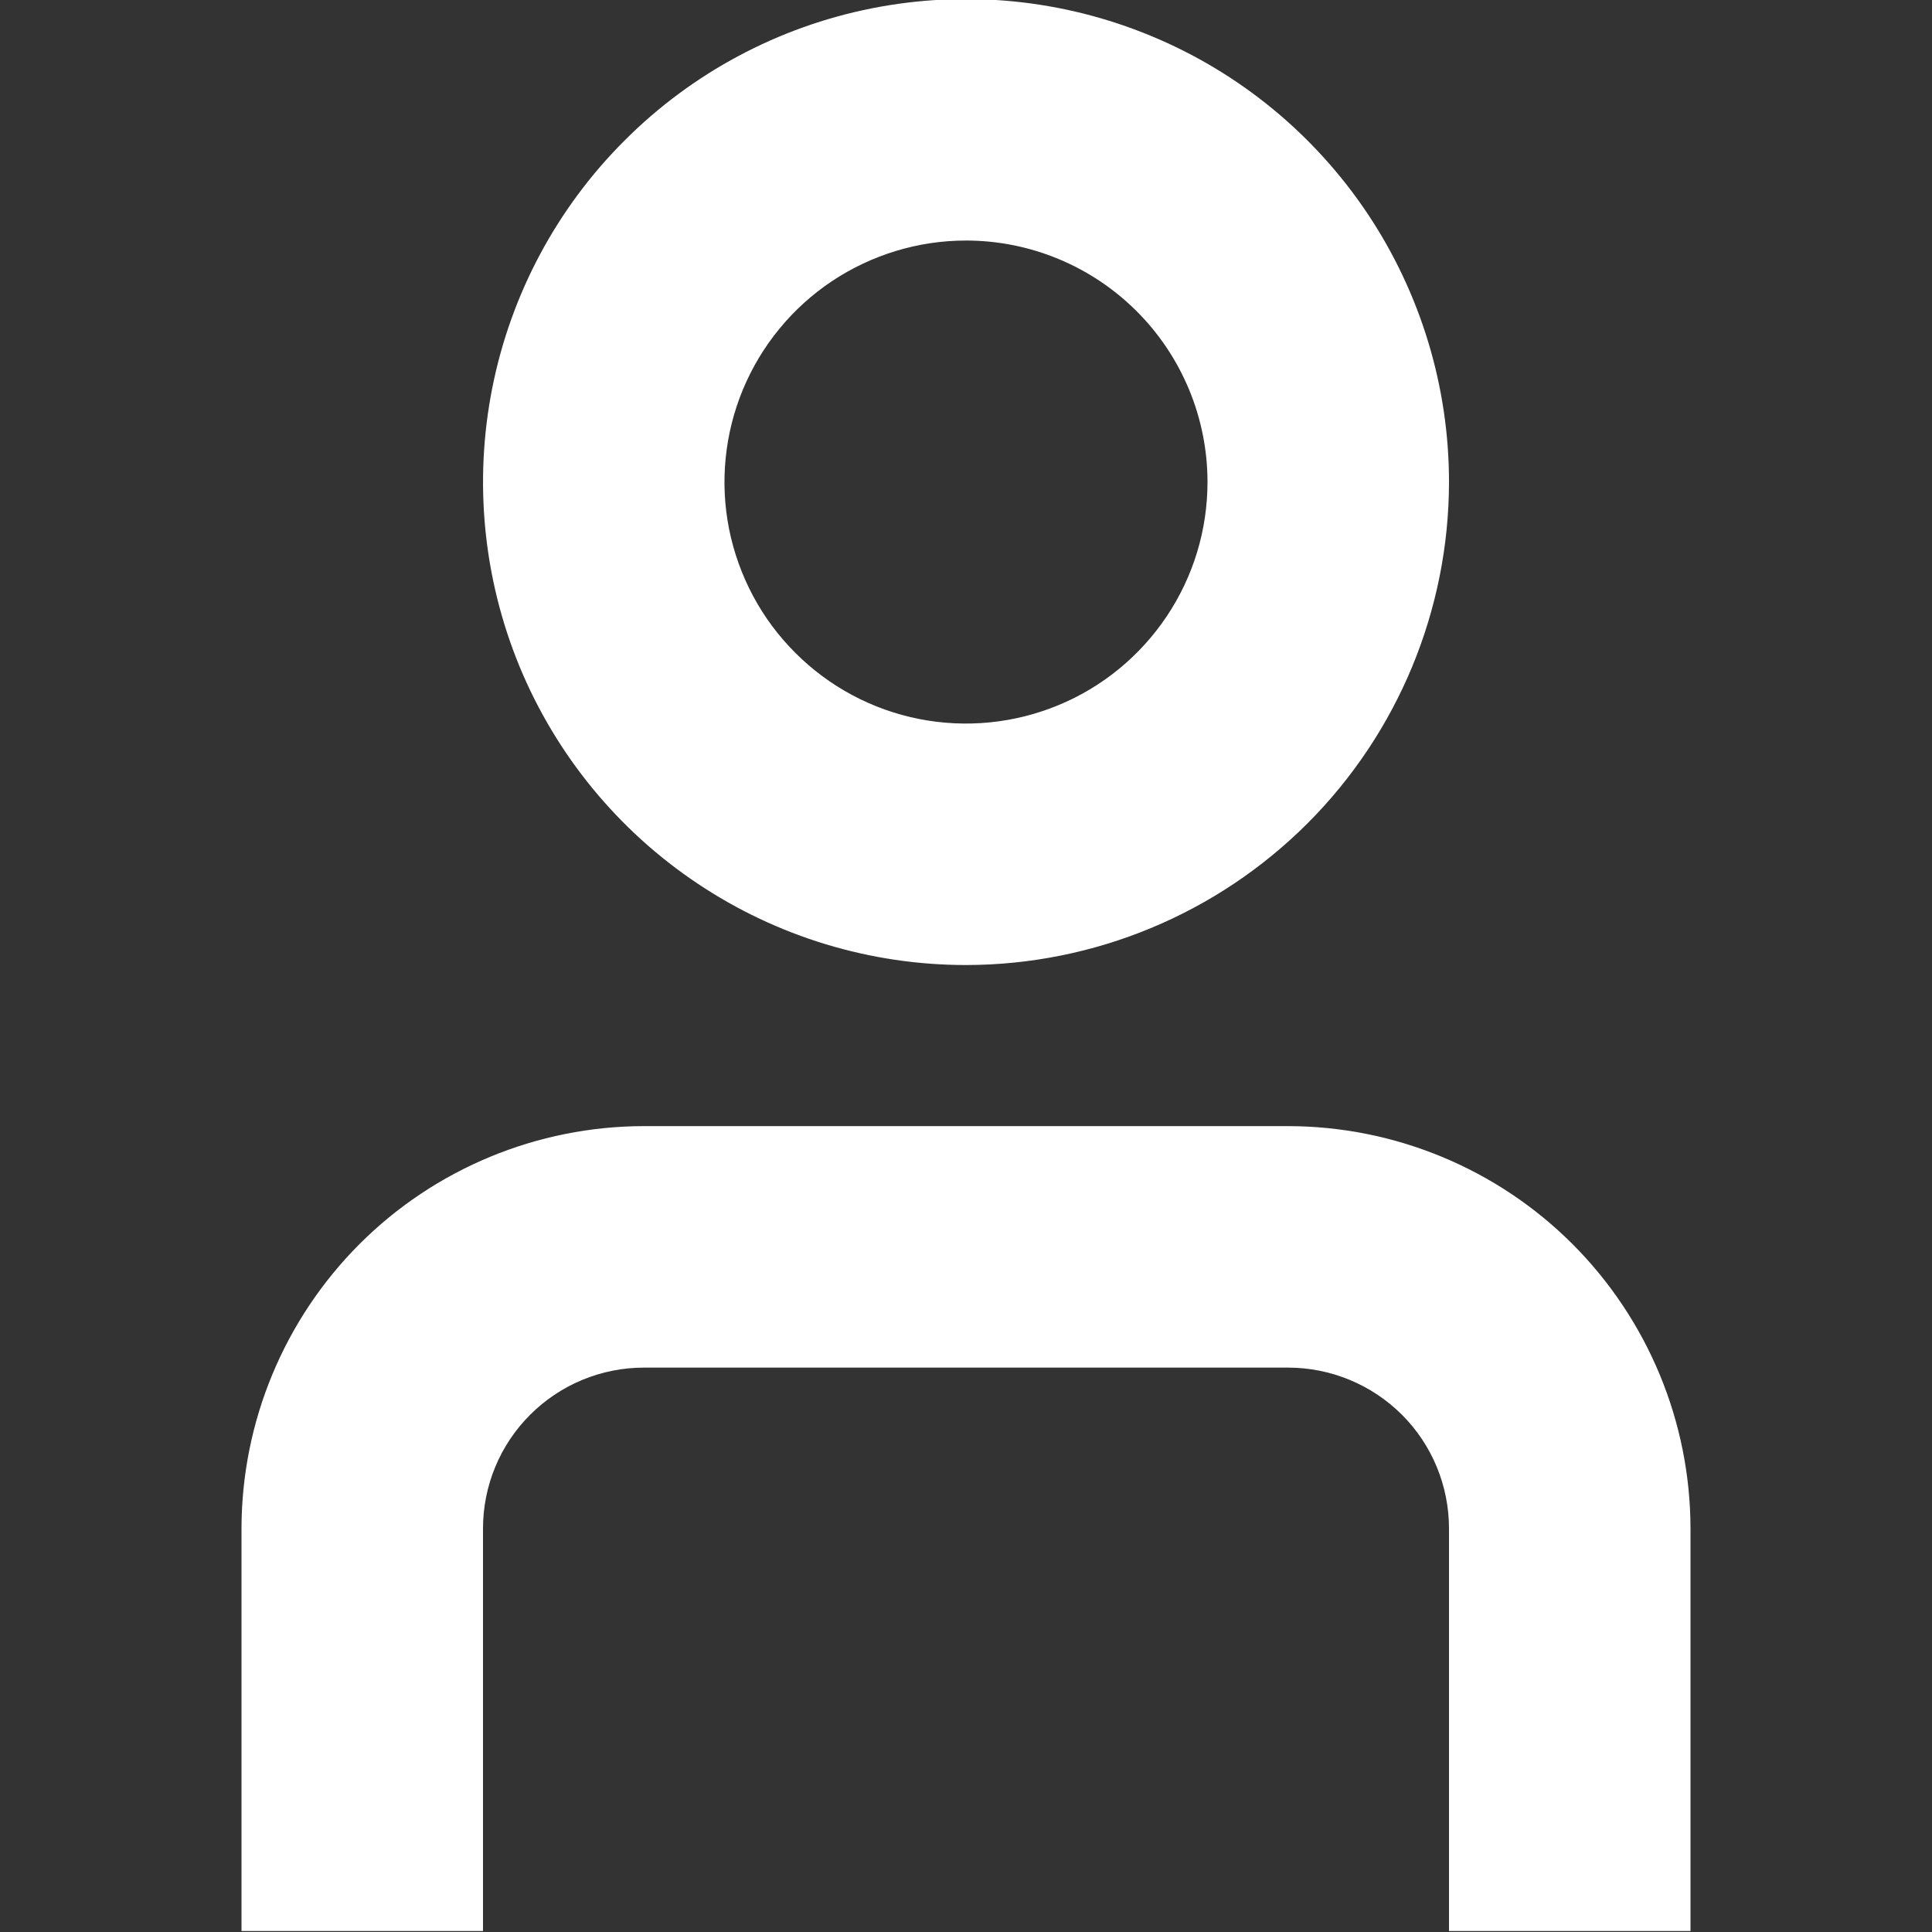<svg width="16" height="16" viewBox="0 0 16 16" fill="none" xmlns="http://www.w3.org/2000/svg">
    <rect x="0" y="0" width="16" height="16" fill="#333333" stroke="none"/>
    <g clip-path="url(#clip0_282_4156)">
        <path
            d="M14 15.992H12V12.659C12 12.305 11.86 11.966 11.61 11.716C11.359 11.466 11.02 11.326 10.667 11.326H5.333C4.98 11.326 4.641 11.466 4.391 11.716C4.14 11.966 4 12.305 4 12.659V15.992H2V12.659C2.001 11.775 2.353 10.928 2.977 10.303C3.602 9.678 4.45 9.327 5.333 9.326H10.667C11.55 9.327 12.398 9.678 13.023 10.303C13.647 10.928 13.999 11.775 14 12.659V15.992Z"
            fill="white" />
        <path
            d="M8 7.992C7.209 7.992 6.436 7.758 5.778 7.318C5.12 6.879 4.607 6.254 4.304 5.523C4.002 4.792 3.923 3.988 4.077 3.212C4.231 2.436 4.612 1.723 5.172 1.164C5.731 0.604 6.444 0.223 7.22 0.069C7.996 -0.085 8.8 -0.006 9.531 0.297C10.262 0.599 10.886 1.112 11.326 1.77C11.765 2.428 12 3.201 12 3.992C11.999 5.053 11.577 6.07 10.827 6.82C10.077 7.569 9.061 7.991 8 7.992ZM8 1.992C7.604 1.992 7.218 2.11 6.889 2.329C6.56 2.549 6.304 2.861 6.152 3.227C6.001 3.592 5.961 3.994 6.038 4.382C6.116 4.77 6.306 5.127 6.586 5.406C6.865 5.686 7.222 5.877 7.61 5.954C7.998 6.031 8.4 5.991 8.765 5.84C9.131 5.689 9.443 5.432 9.663 5.103C9.883 4.774 10 4.388 10 3.992C10 3.462 9.789 2.953 9.414 2.578C9.039 2.203 8.53 1.992 8 1.992Z"
            fill="white" />
    </g>
    <defs>
        <clipPath id="clip0_282_4156">
            <rect width="16" height="16" fill="white" transform="translate(0 -0.008)" />
        </clipPath>
    </defs>
</svg>
